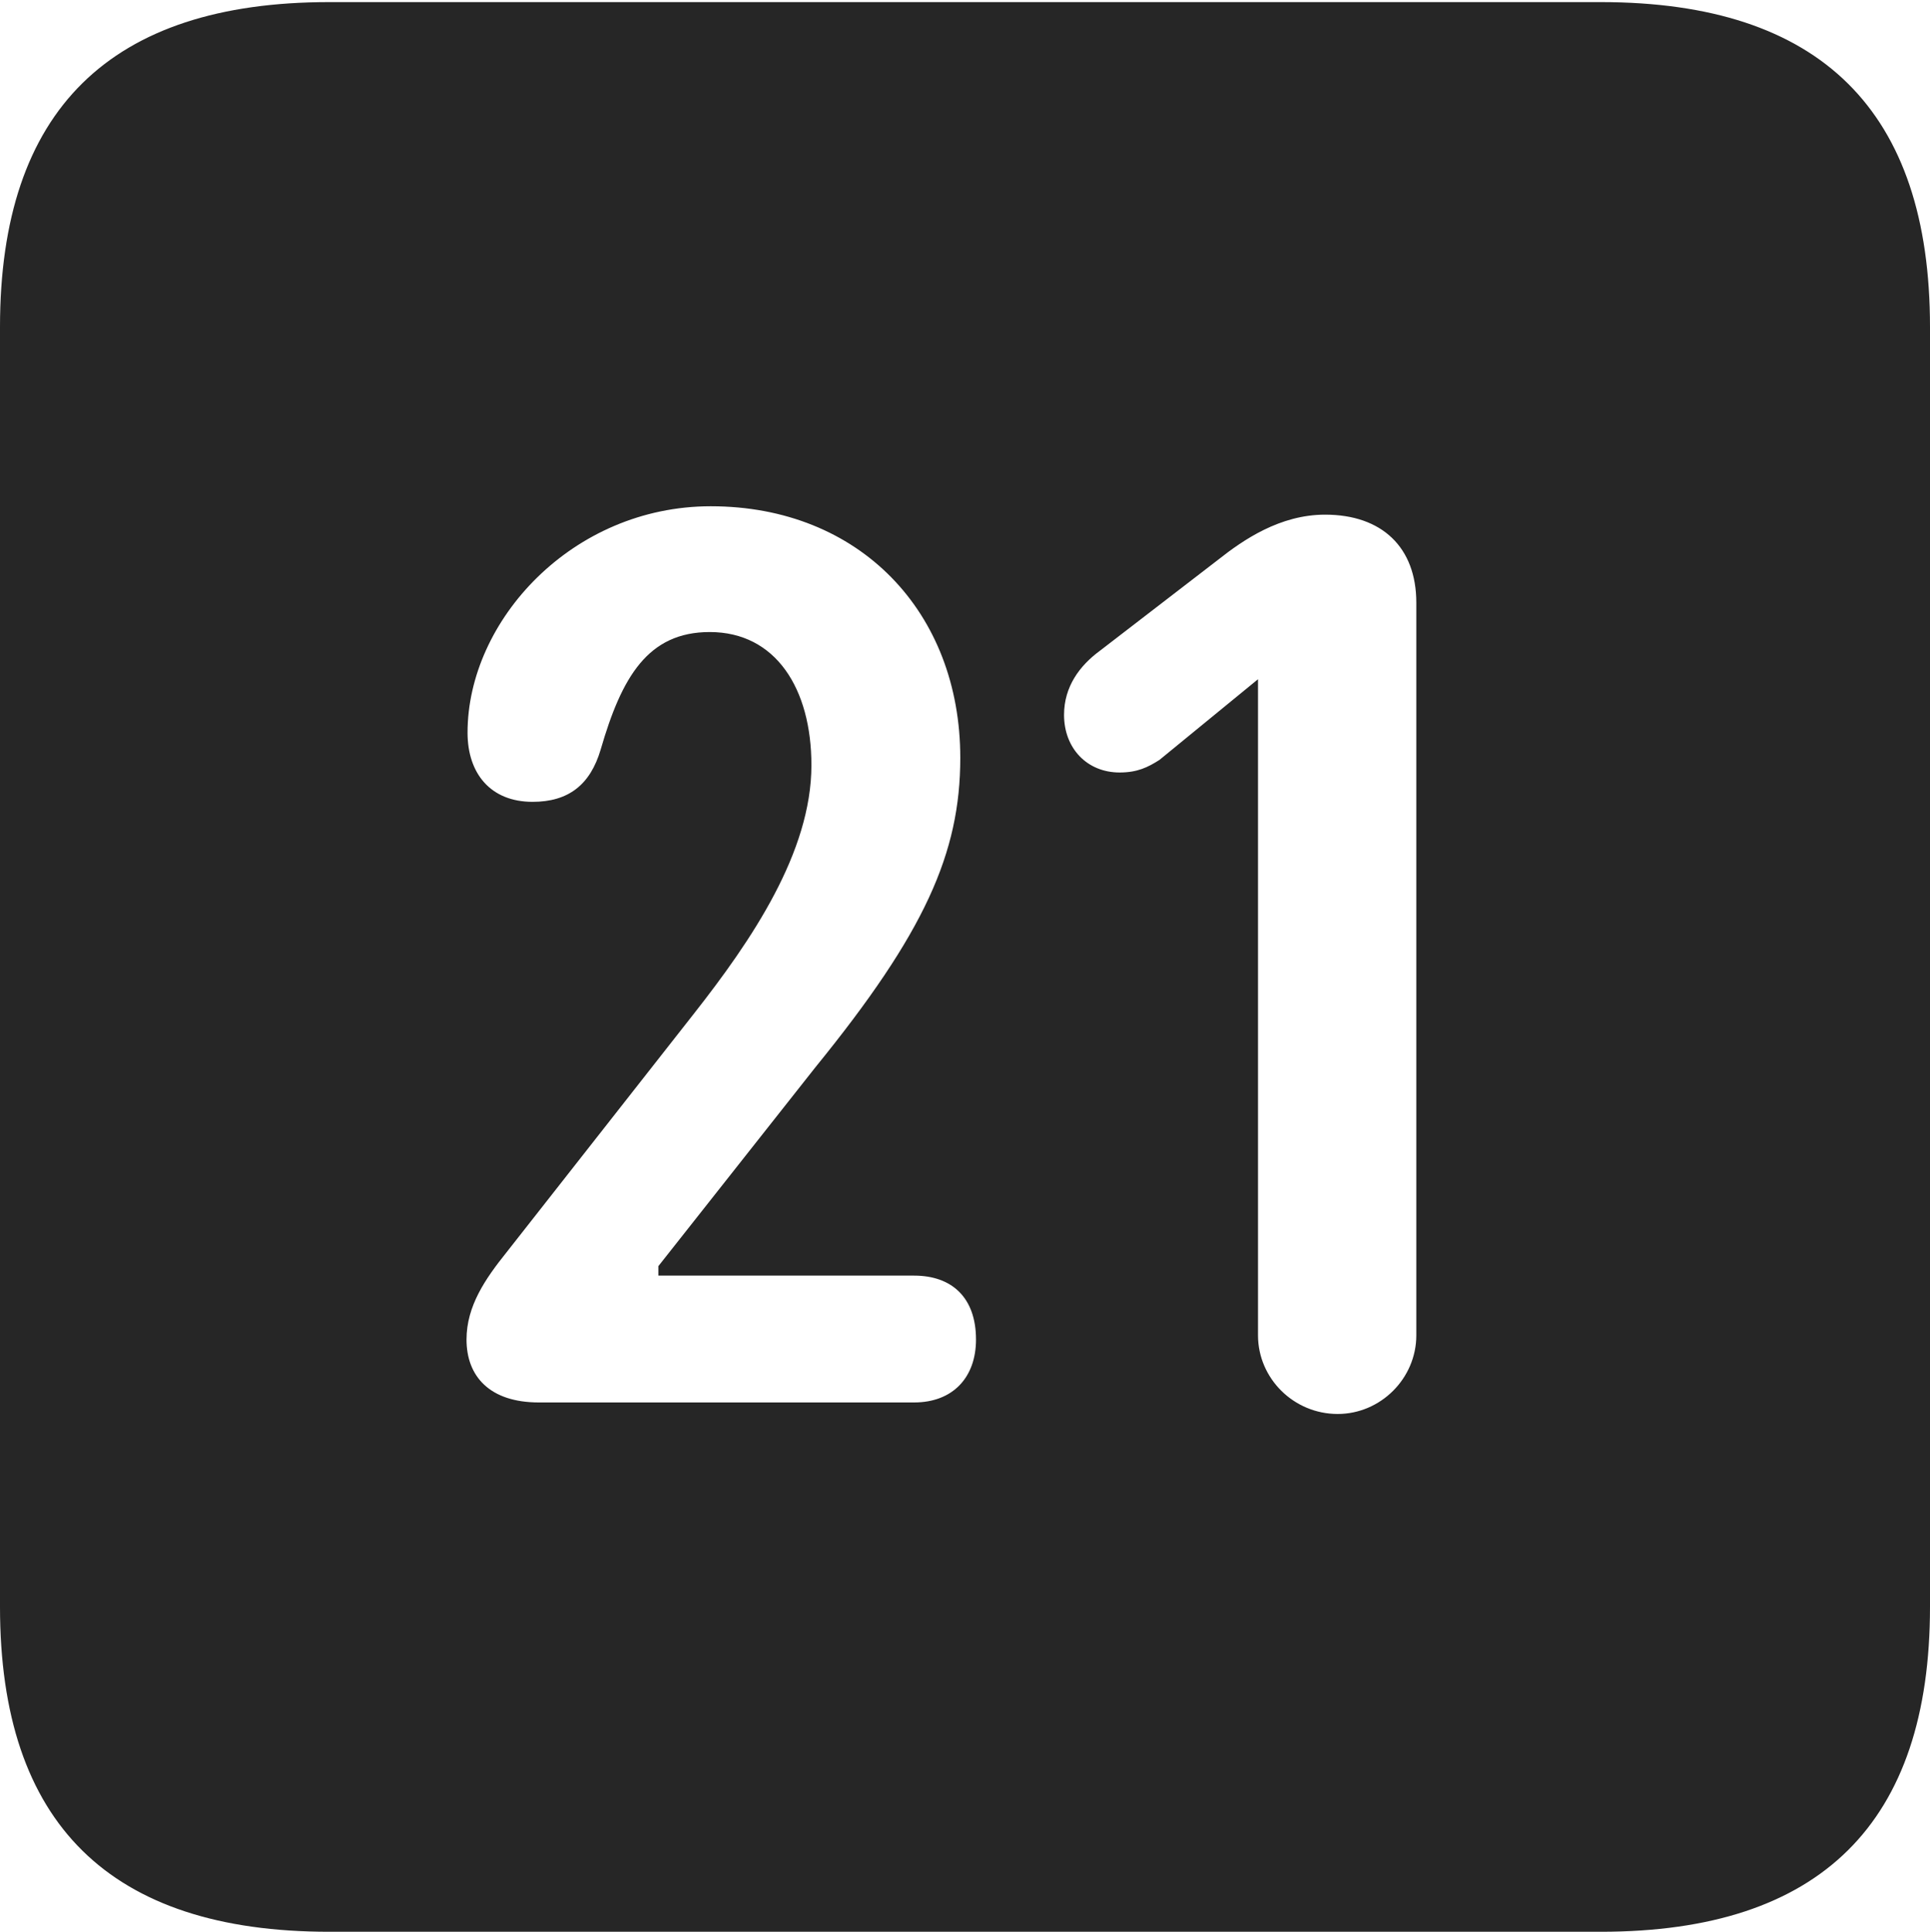 <?xml version="1.0" encoding="UTF-8"?>
<!--Generator: Apple Native CoreSVG 232.5-->
<!DOCTYPE svg
PUBLIC "-//W3C//DTD SVG 1.1//EN"
       "http://www.w3.org/Graphics/SVG/1.1/DTD/svg11.dtd">
<svg version="1.1" xmlns="http://www.w3.org/2000/svg" xmlns:xlink="http://www.w3.org/1999/xlink" width="89.893" height="89.99">
 <g>
  <rect height="89.99" opacity="0" width="89.893" x="0" y="0"/>
  <path d="M89.893 15.234L89.893 74.853C89.893 84.912 84.814 89.99 74.561 89.99L15.332 89.99C5.127 89.99 0 84.961 0 74.853L0 15.234C0 5.127 5.127 0.098 15.332 0.098L74.561 0.098C84.814 0.098 89.893 5.176 89.893 15.234ZM56.738 26.074L51.221 30.322C50.293 31.006 49.56 31.982 49.56 33.301C49.56 34.863 50.635 35.986 52.148 35.986C52.978 35.986 53.467 35.742 54.004 35.4L58.594 31.641L58.594 62.207C58.594 64.209 60.254 65.869 62.305 65.869C64.307 65.869 65.967 64.209 65.967 62.207L65.967 28.076C65.967 25.488 64.356 23.975 61.719 23.975C59.619 23.975 57.91 25.146 56.738 26.074ZM21.777 34.131C21.777 36.035 22.852 37.353 24.805 37.353C26.465 37.353 27.49 36.572 27.979 34.912C28.955 31.543 30.176 29.443 33.057 29.443C36.133 29.443 37.793 32.08 37.793 35.645C37.793 39.697 35.01 43.799 32.324 47.217L23.584 58.35C22.607 59.57 21.729 60.84 21.729 62.402C21.729 64.111 22.803 65.332 25.098 65.332L42.578 65.332C44.385 65.332 45.459 64.16 45.459 62.402C45.459 60.449 44.336 59.424 42.578 59.424L30.664 59.424L30.664 58.984L37.988 49.707C43.066 43.457 44.727 39.746 44.727 35.303C44.727 28.516 40.039 23.584 33.105 23.584C26.66 23.584 21.777 28.906 21.777 34.131Z" fill="#000000" fill-opacity="0.85"/>
 </g>
</svg>
